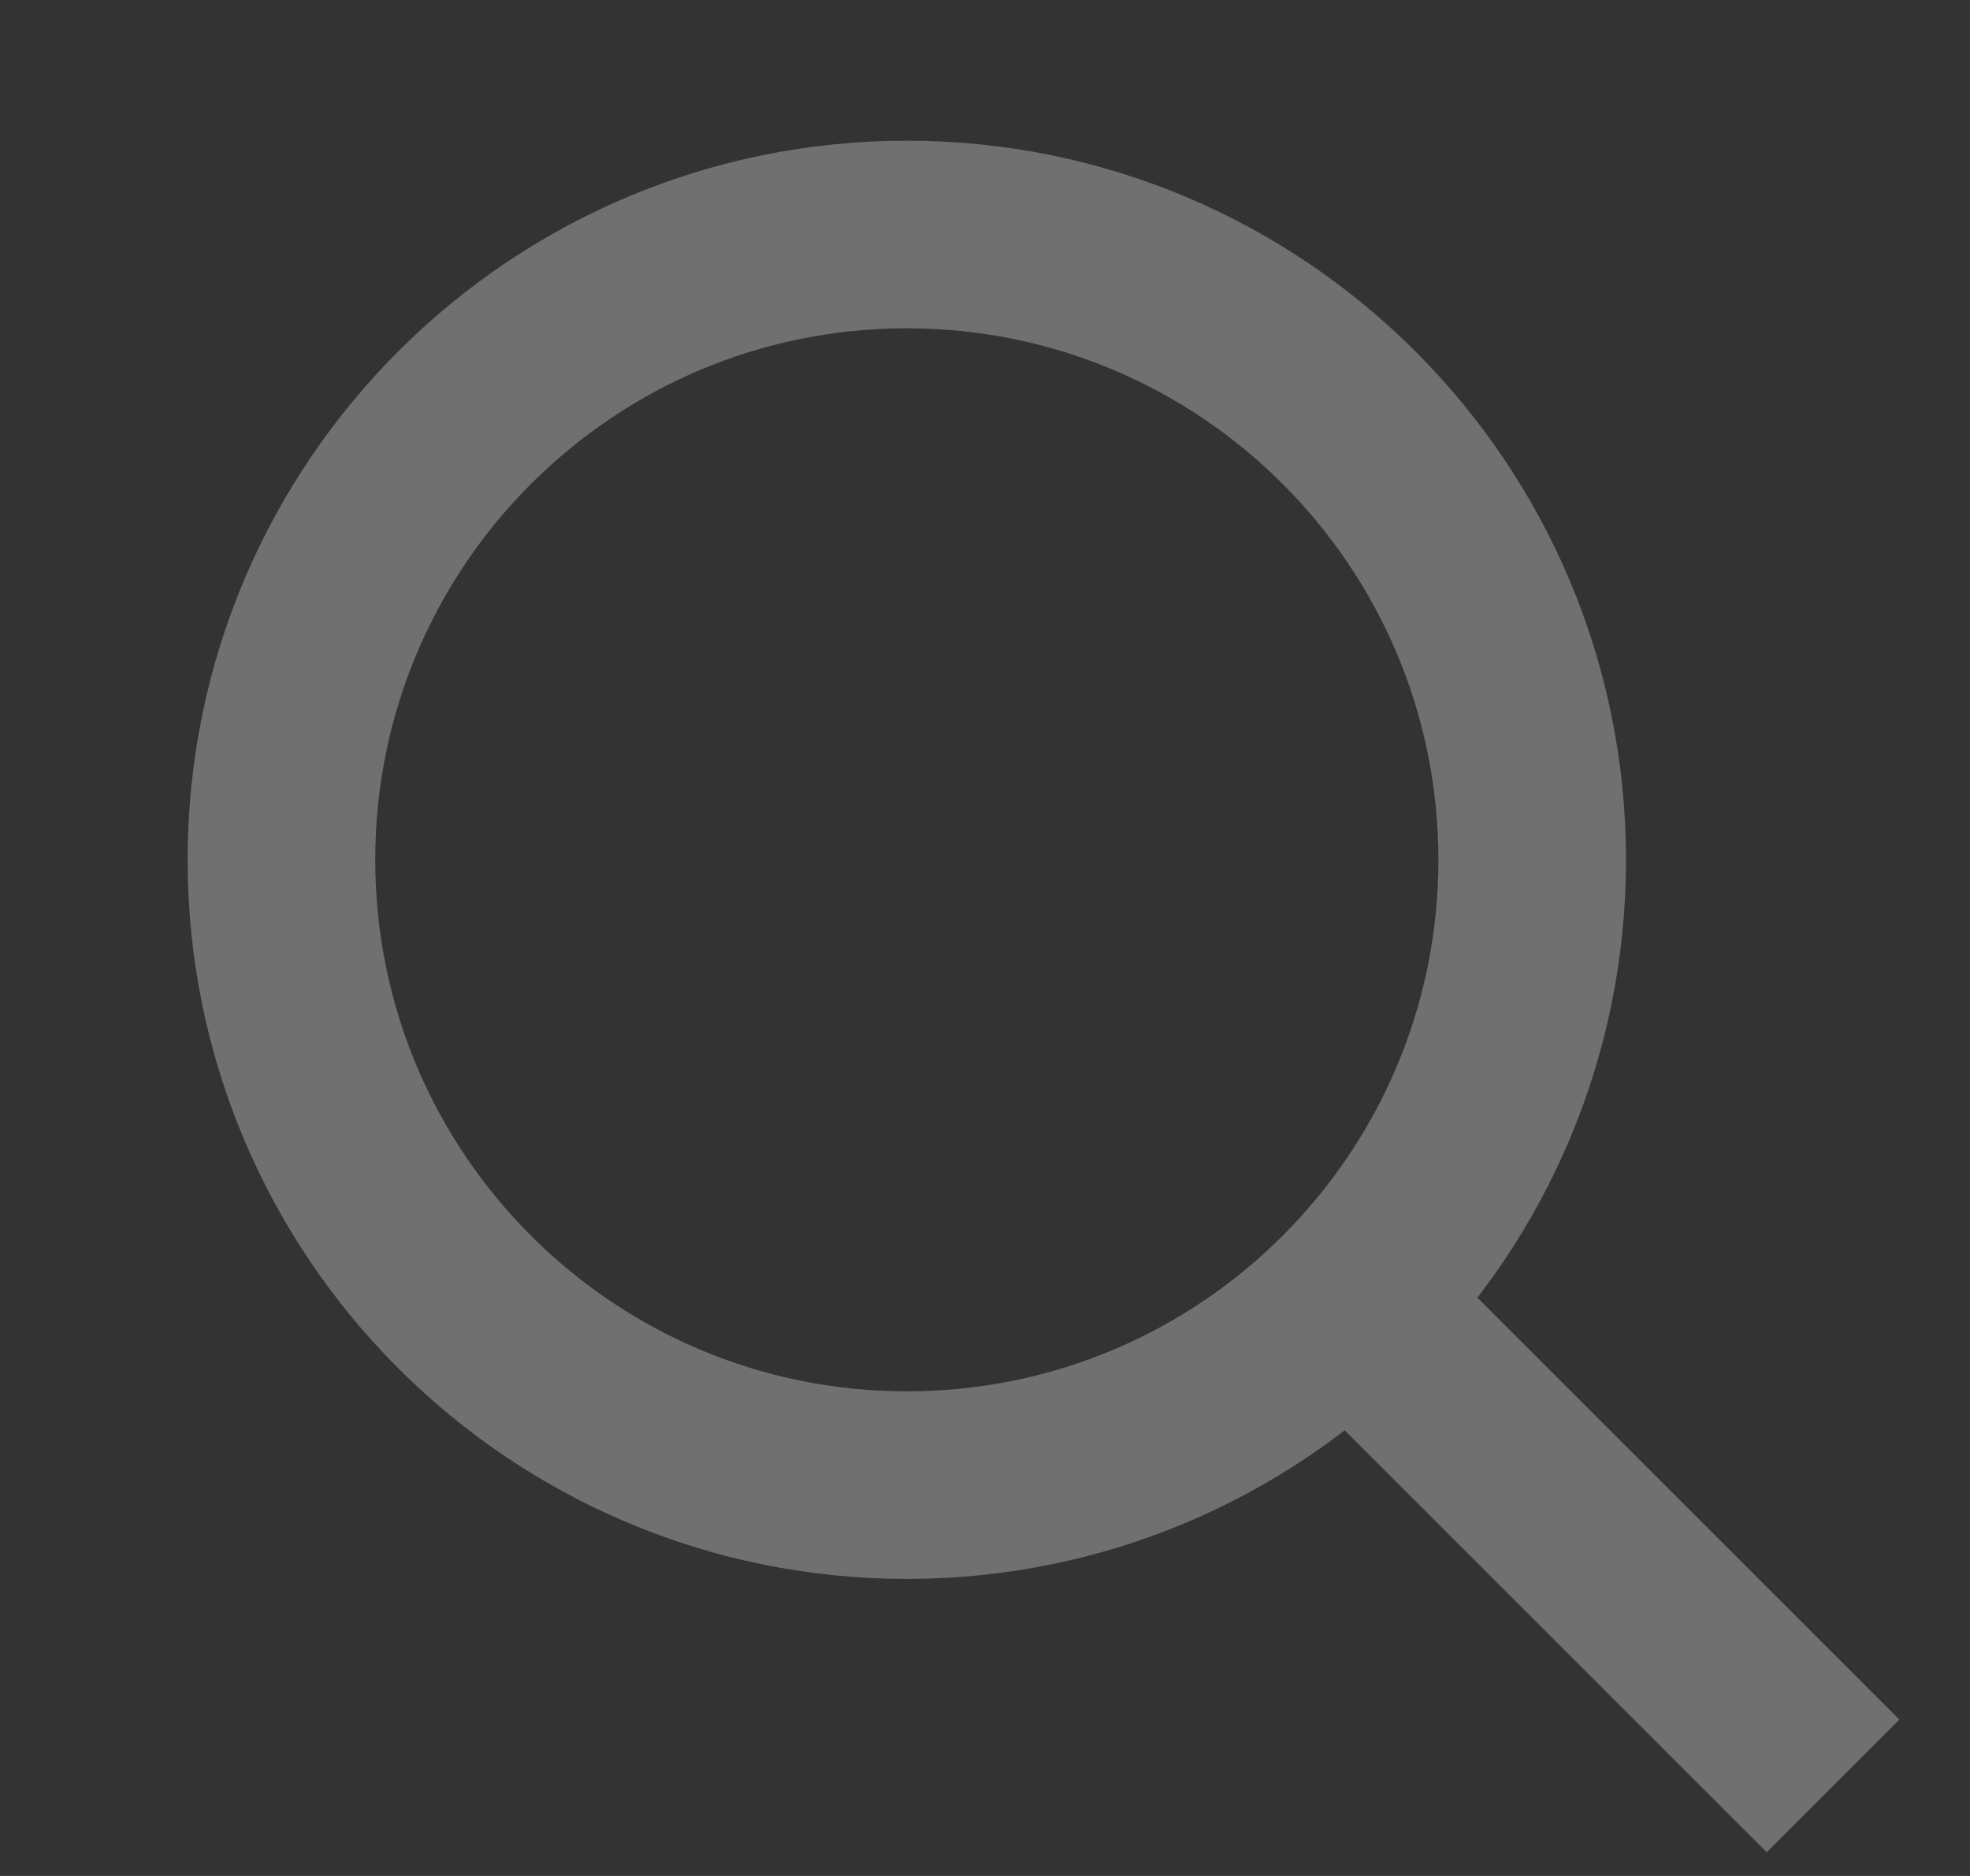 <svg width="21" height="20" viewBox="0 0 21 20" fill="none" xmlns="http://www.w3.org/2000/svg">
<rect x="0" y="0" width="21" height="20" fill="#333333" stroke="none"/>
<g opacity="0.3" clip-path="url(#clip0_13_634)">
<path d="M9.667 15.833C13.349 15.833 16.333 12.849 16.333 9.167C16.333 5.485 13.349 2.5 9.667 2.5C5.985 2.5 3 5.485 3 9.167C3 12.849 5.985 15.833 9.667 15.833Z" stroke="white" stroke-width="2" stroke-linecap="round" stroke-linejoin="round"/>
<path d="M18.833 18.333L15.25 14.75" stroke="white" stroke-width="2" stroke-linecap="square" stroke-linejoin="round"/>
</g>
<defs>
<clipPath id="clip0_13_634">
<rect width="20" height="20" fill="white" transform="translate(0.5)"/>
</clipPath>
</defs>
</svg>
